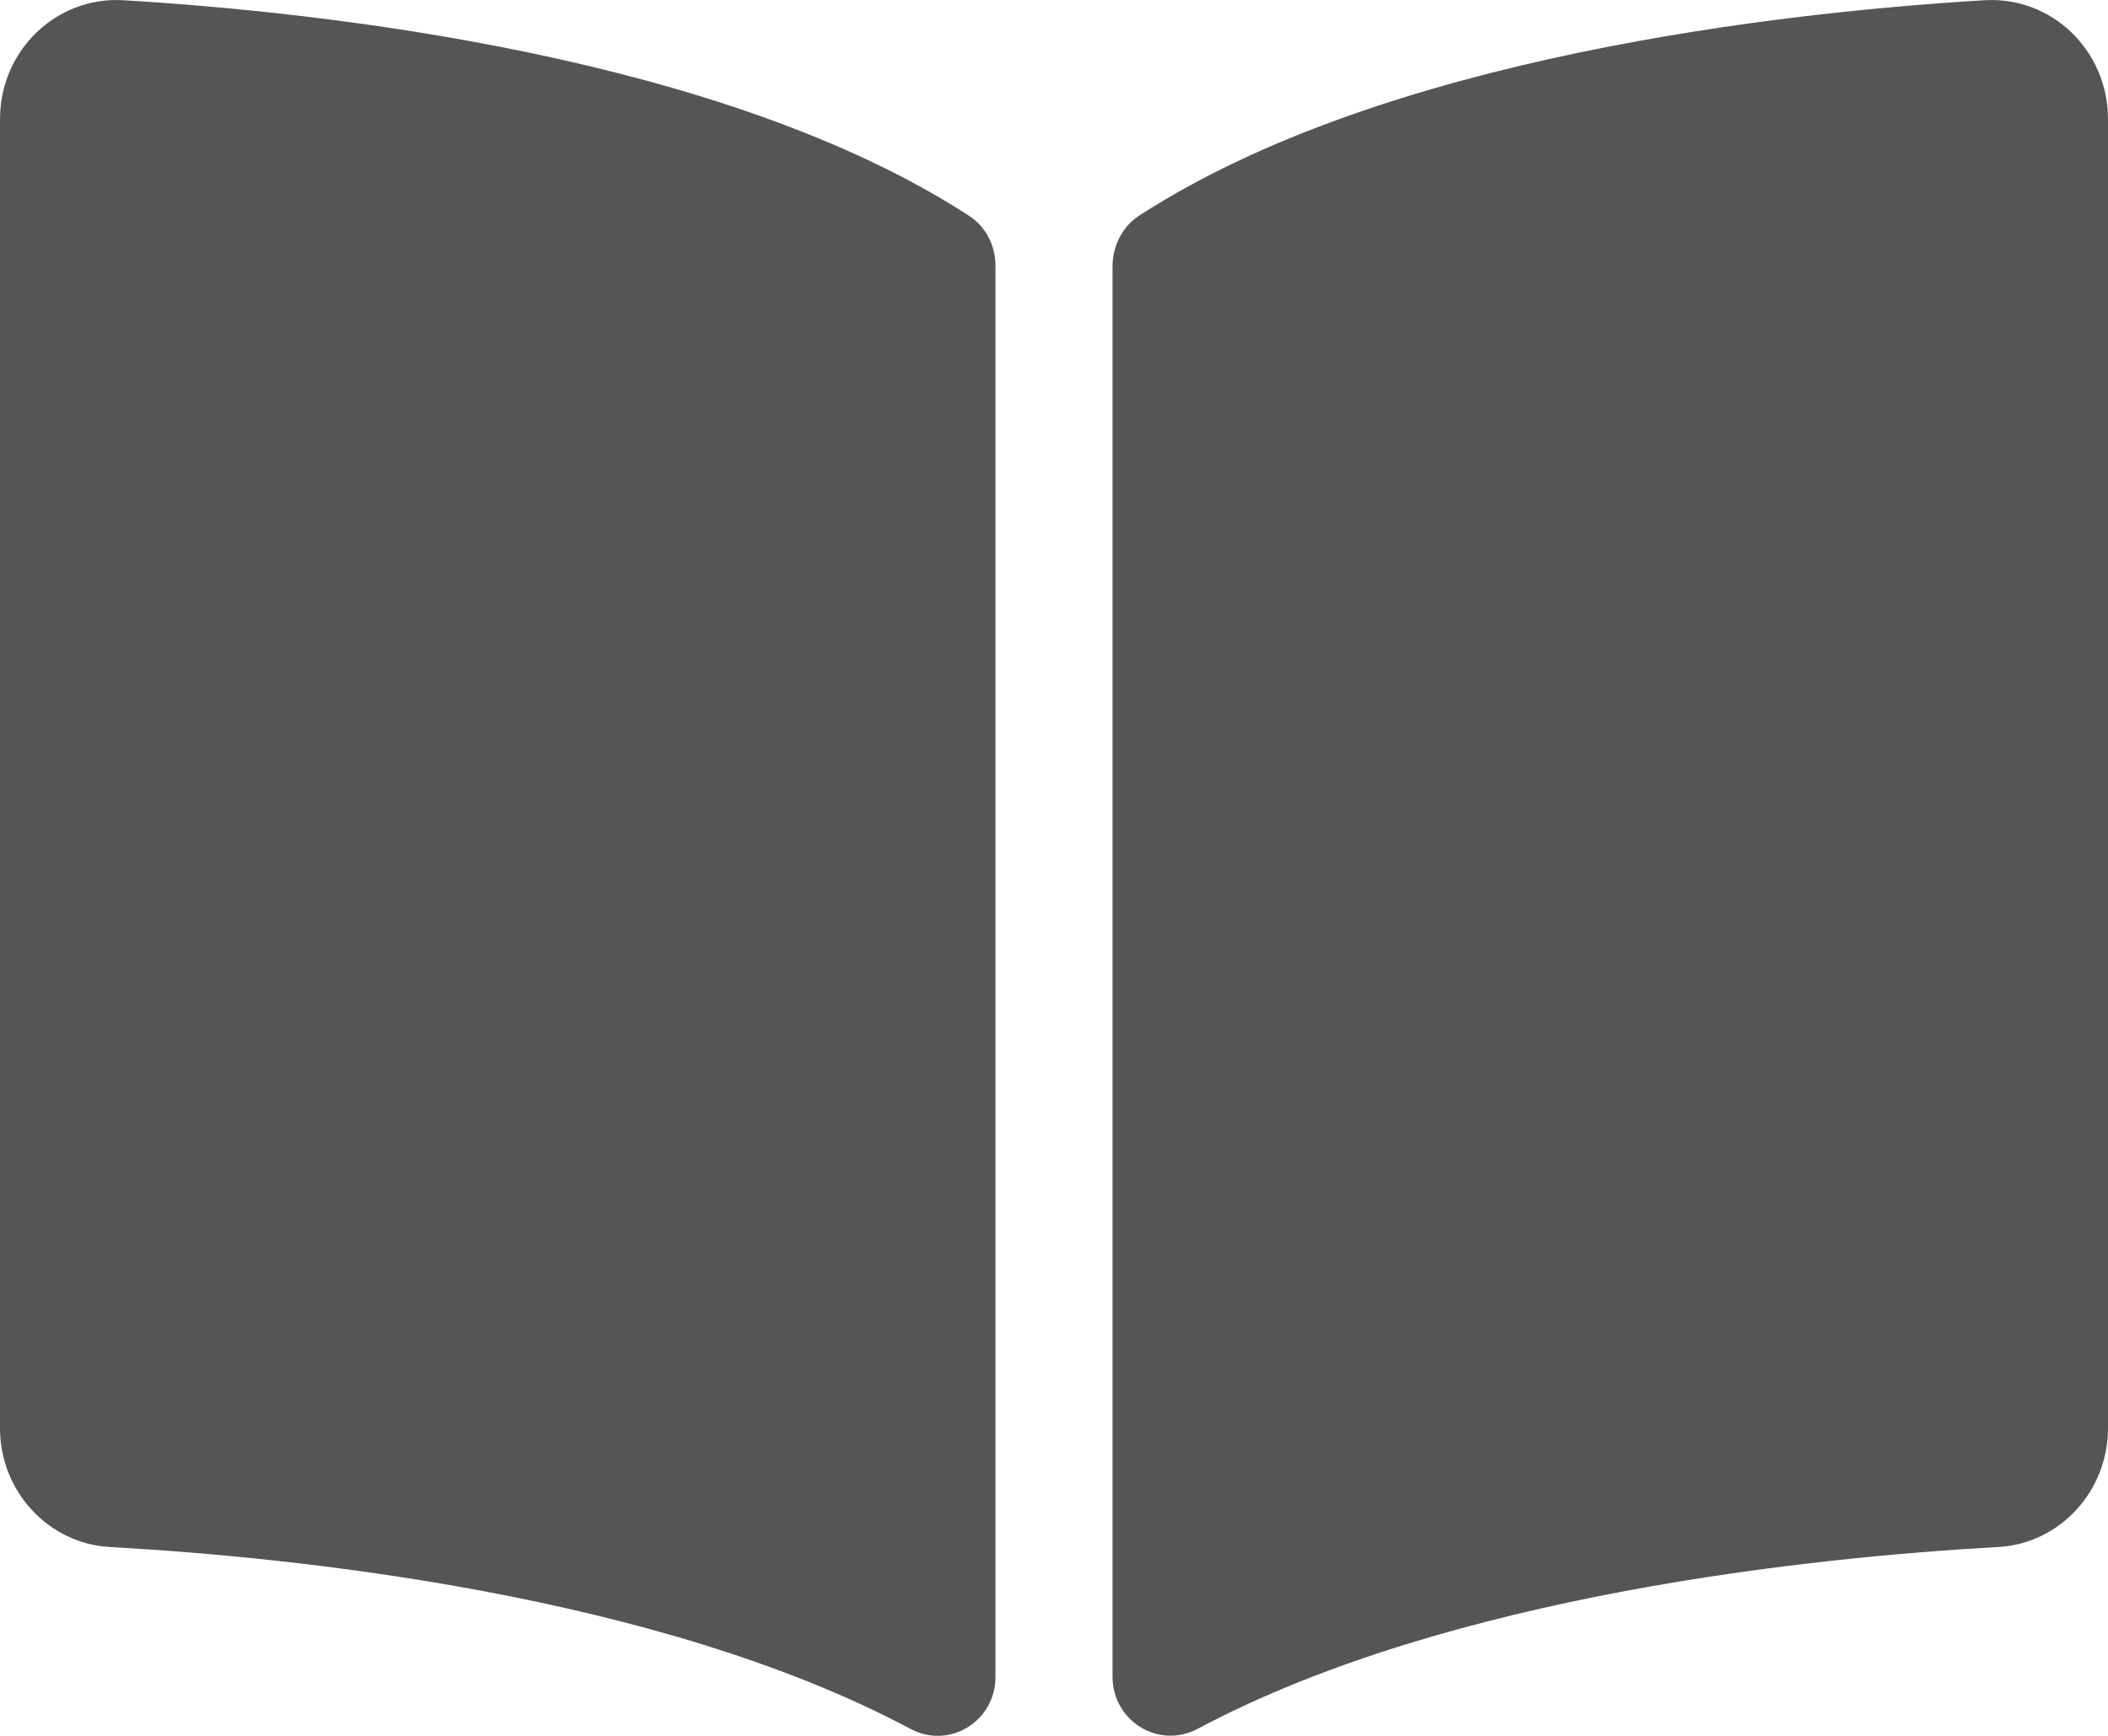 <svg width="17" height="14" viewBox="0 0 17 14" fill="none" xmlns="http://www.w3.org/2000/svg">
<path d="M16.003 0.002C14.386 0.099 11.171 0.453 9.187 1.739C9.05 1.828 8.972 1.985 8.972 2.15V13.521C8.972 13.882 9.345 14.11 9.659 13.943C11.701 12.855 14.654 12.558 16.114 12.477C16.613 12.449 17 12.026 17 11.518V0.961C17 0.408 16.547 -0.031 16.003 0.002ZM7.813 1.739C5.829 0.453 2.614 0.099 0.997 0.002C0.453 -0.031 0 0.408 0 0.961V11.519C0 12.026 0.388 12.449 0.886 12.477C2.347 12.558 5.301 12.855 7.343 13.944C7.656 14.111 8.028 13.883 8.028 13.524V2.145C8.028 1.98 7.951 1.828 7.813 1.739Z" fill="#555555"/>
</svg>

